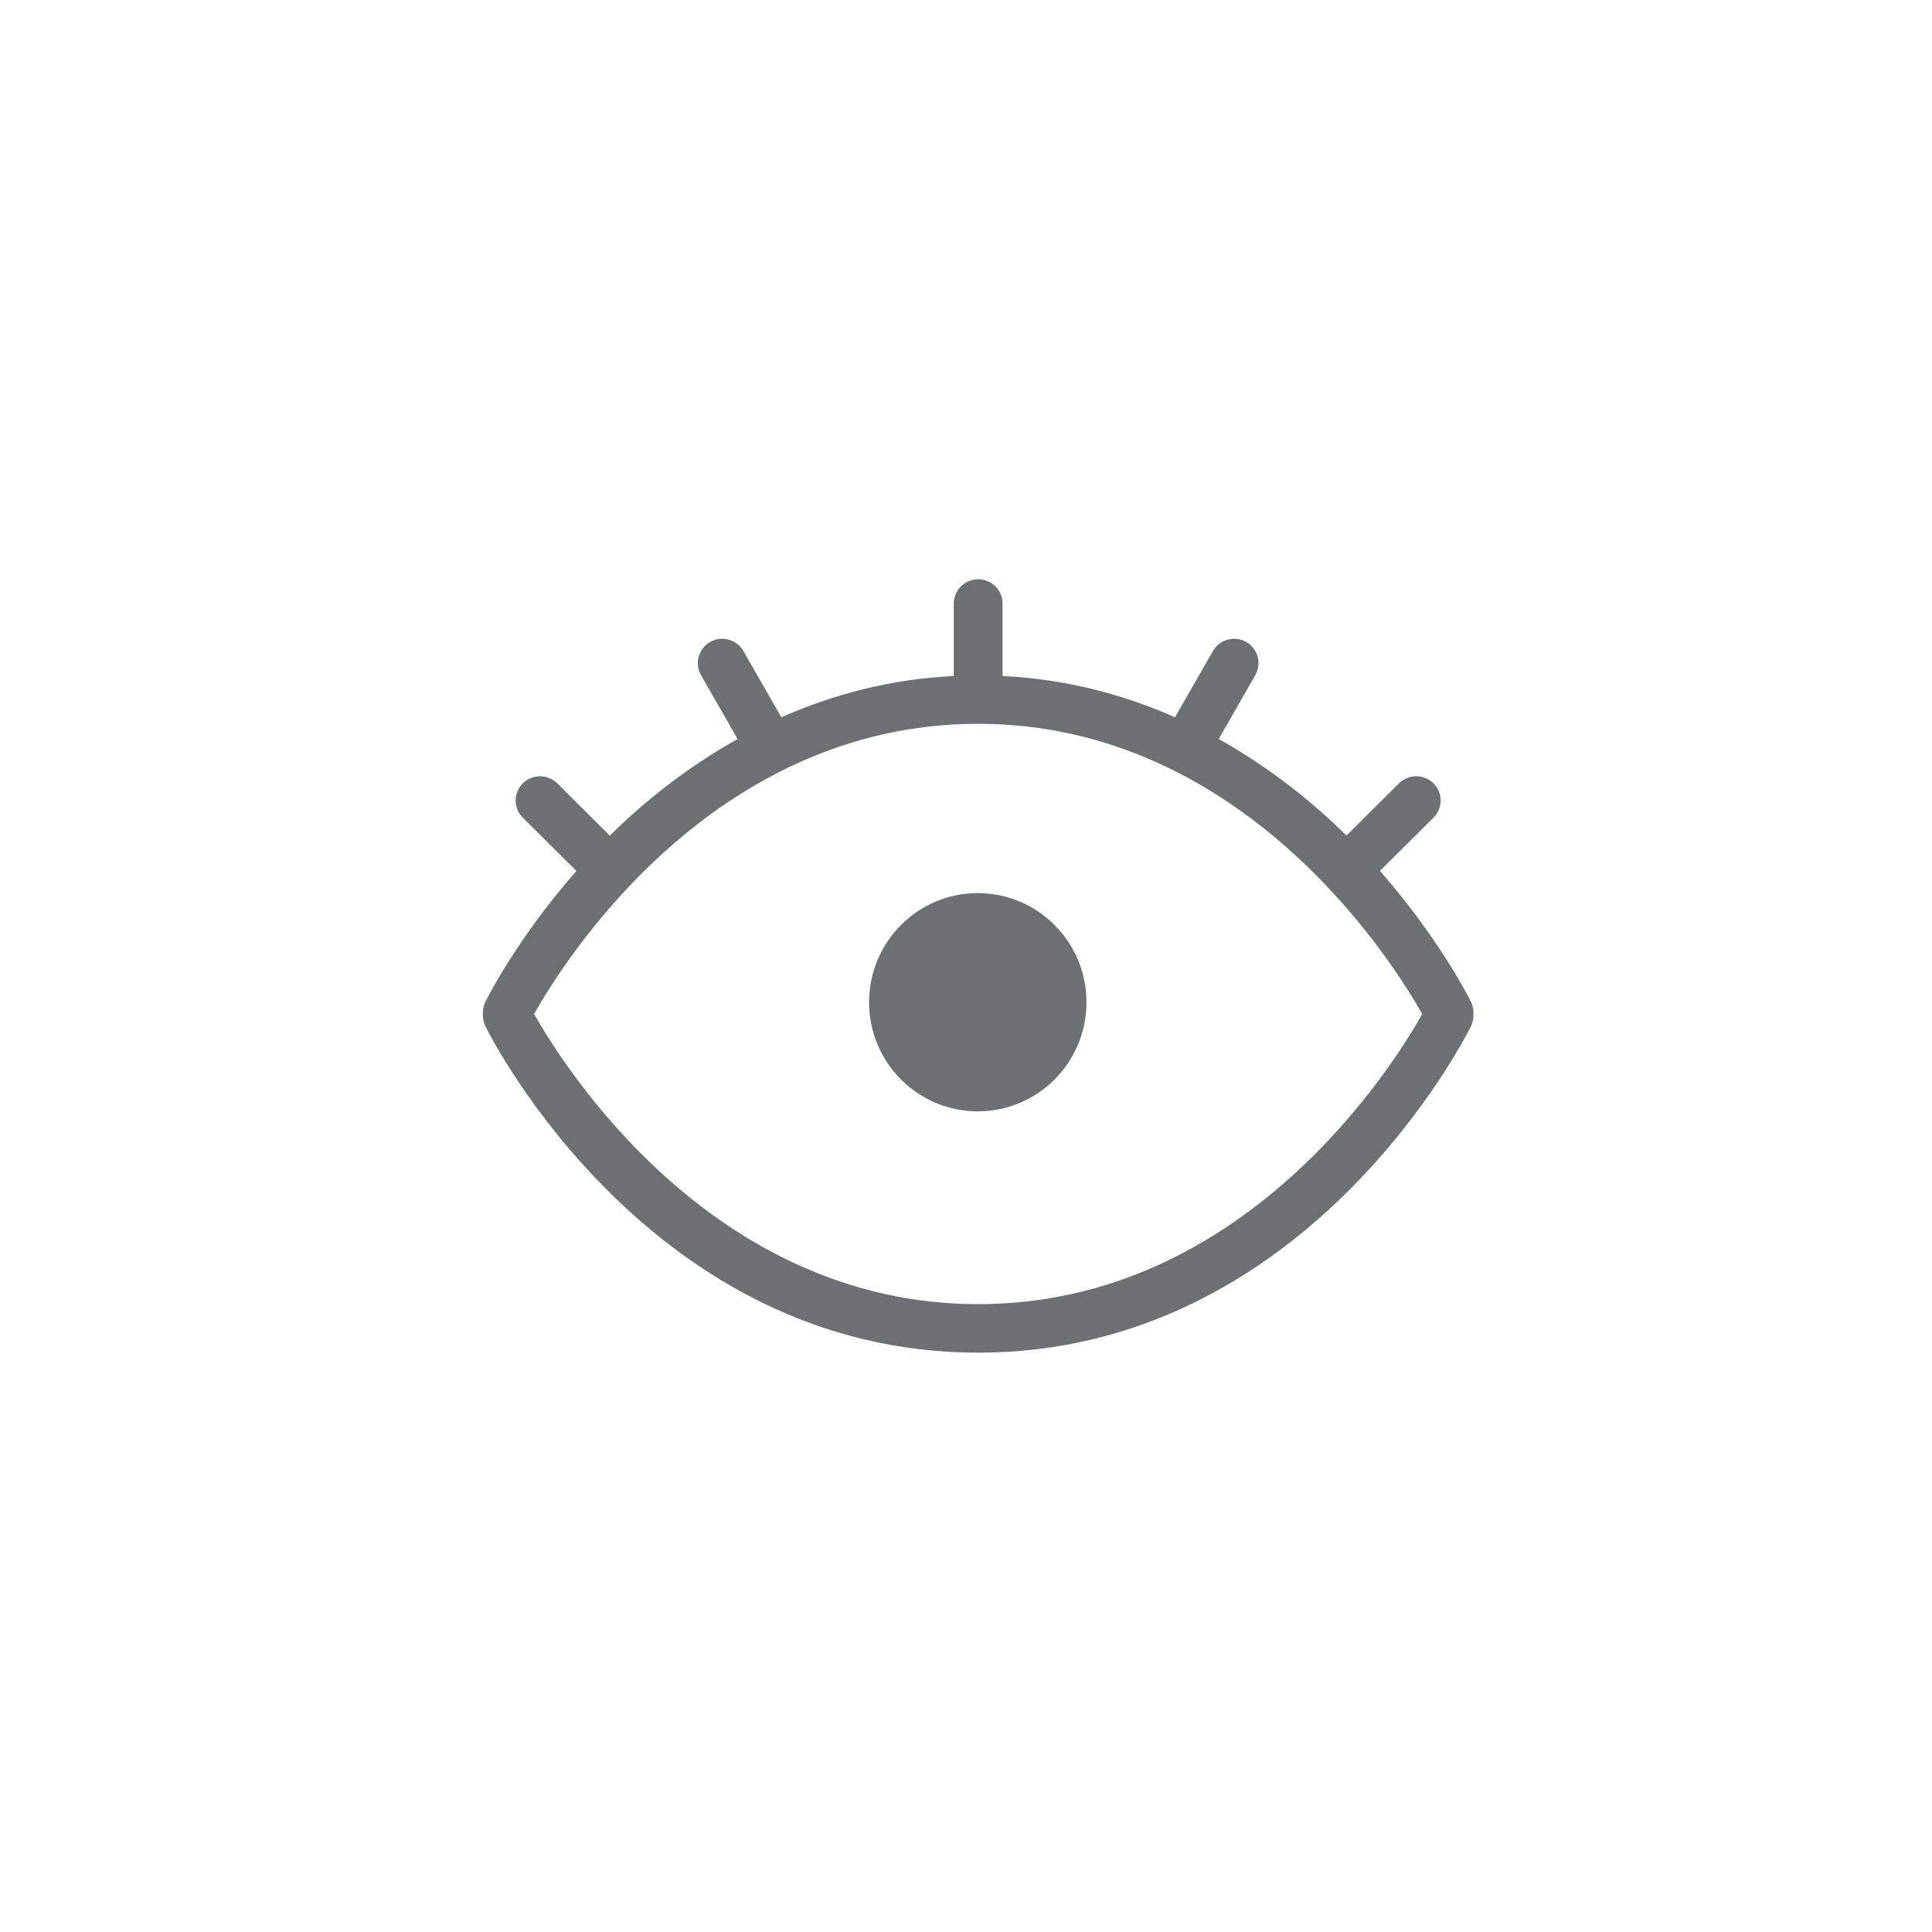 <svg xmlns="http://www.w3.org/2000/svg" xmlns:xlink="http://www.w3.org/1999/xlink" preserveAspectRatio="xMidYMid" width="80" height="80" viewBox="0 0 80 80">
  <defs>
    <style>
      .cls-1 {
        fill: #6d7073;
        fill-rule: evenodd;
      }
    </style>
  </defs>
  <path d="M60.906,42.499 C60.633,43.051 54.046,56.011 40.503,56.011 C26.962,56.011 20.375,43.051 20.102,42.499 C20.033,42.361 19.997,42.208 19.997,42.055 L19.997,41.921 C19.997,41.767 20.033,41.615 20.102,41.477 C20.217,41.244 21.460,38.806 23.867,36.065 L21.648,33.858 C21.253,33.465 21.253,32.829 21.648,32.437 C22.042,32.045 22.681,32.045 23.076,32.437 L25.251,34.601 C26.698,33.170 28.471,31.760 30.543,30.601 L29.027,27.953 C28.751,27.471 28.921,26.858 29.405,26.583 C29.888,26.308 30.506,26.476 30.783,26.959 L32.352,29.701 C34.457,28.773 36.824,28.121 39.494,27.992 L39.494,24.992 C39.494,24.437 39.946,23.987 40.504,23.987 C41.062,23.987 41.514,24.437 41.514,24.992 L41.514,27.992 C44.183,28.122 46.549,28.773 48.654,29.701 L50.224,26.959 C50.500,26.476 51.116,26.308 51.602,26.583 C52.086,26.858 52.256,27.471 51.980,27.953 L50.464,30.601 C52.536,31.760 54.309,33.169 55.756,34.600 L57.930,32.437 C58.325,32.045 58.964,32.045 59.358,32.437 C59.753,32.829 59.753,33.465 59.358,33.858 L57.140,36.064 C59.548,38.805 60.791,41.244 60.906,41.477 C60.975,41.615 61.011,41.767 61.011,41.921 L61.011,42.055 C61.011,42.208 60.975,42.361 60.906,42.499 ZM40.503,29.971 C29.437,29.971 23.284,39.905 22.116,41.987 C23.287,44.066 29.461,54.002 40.503,54.002 C51.571,54.002 57.724,44.070 58.892,41.989 C57.721,39.909 51.547,29.971 40.503,29.971 ZM40.486,46.019 C38.003,46.019 35.987,43.996 35.987,41.499 C35.987,39.007 38.003,36.982 40.486,36.982 C42.973,36.982 44.989,39.007 44.989,41.499 C44.989,43.996 42.973,46.019 40.486,46.019 Z" class="cls-1"/>
</svg>
